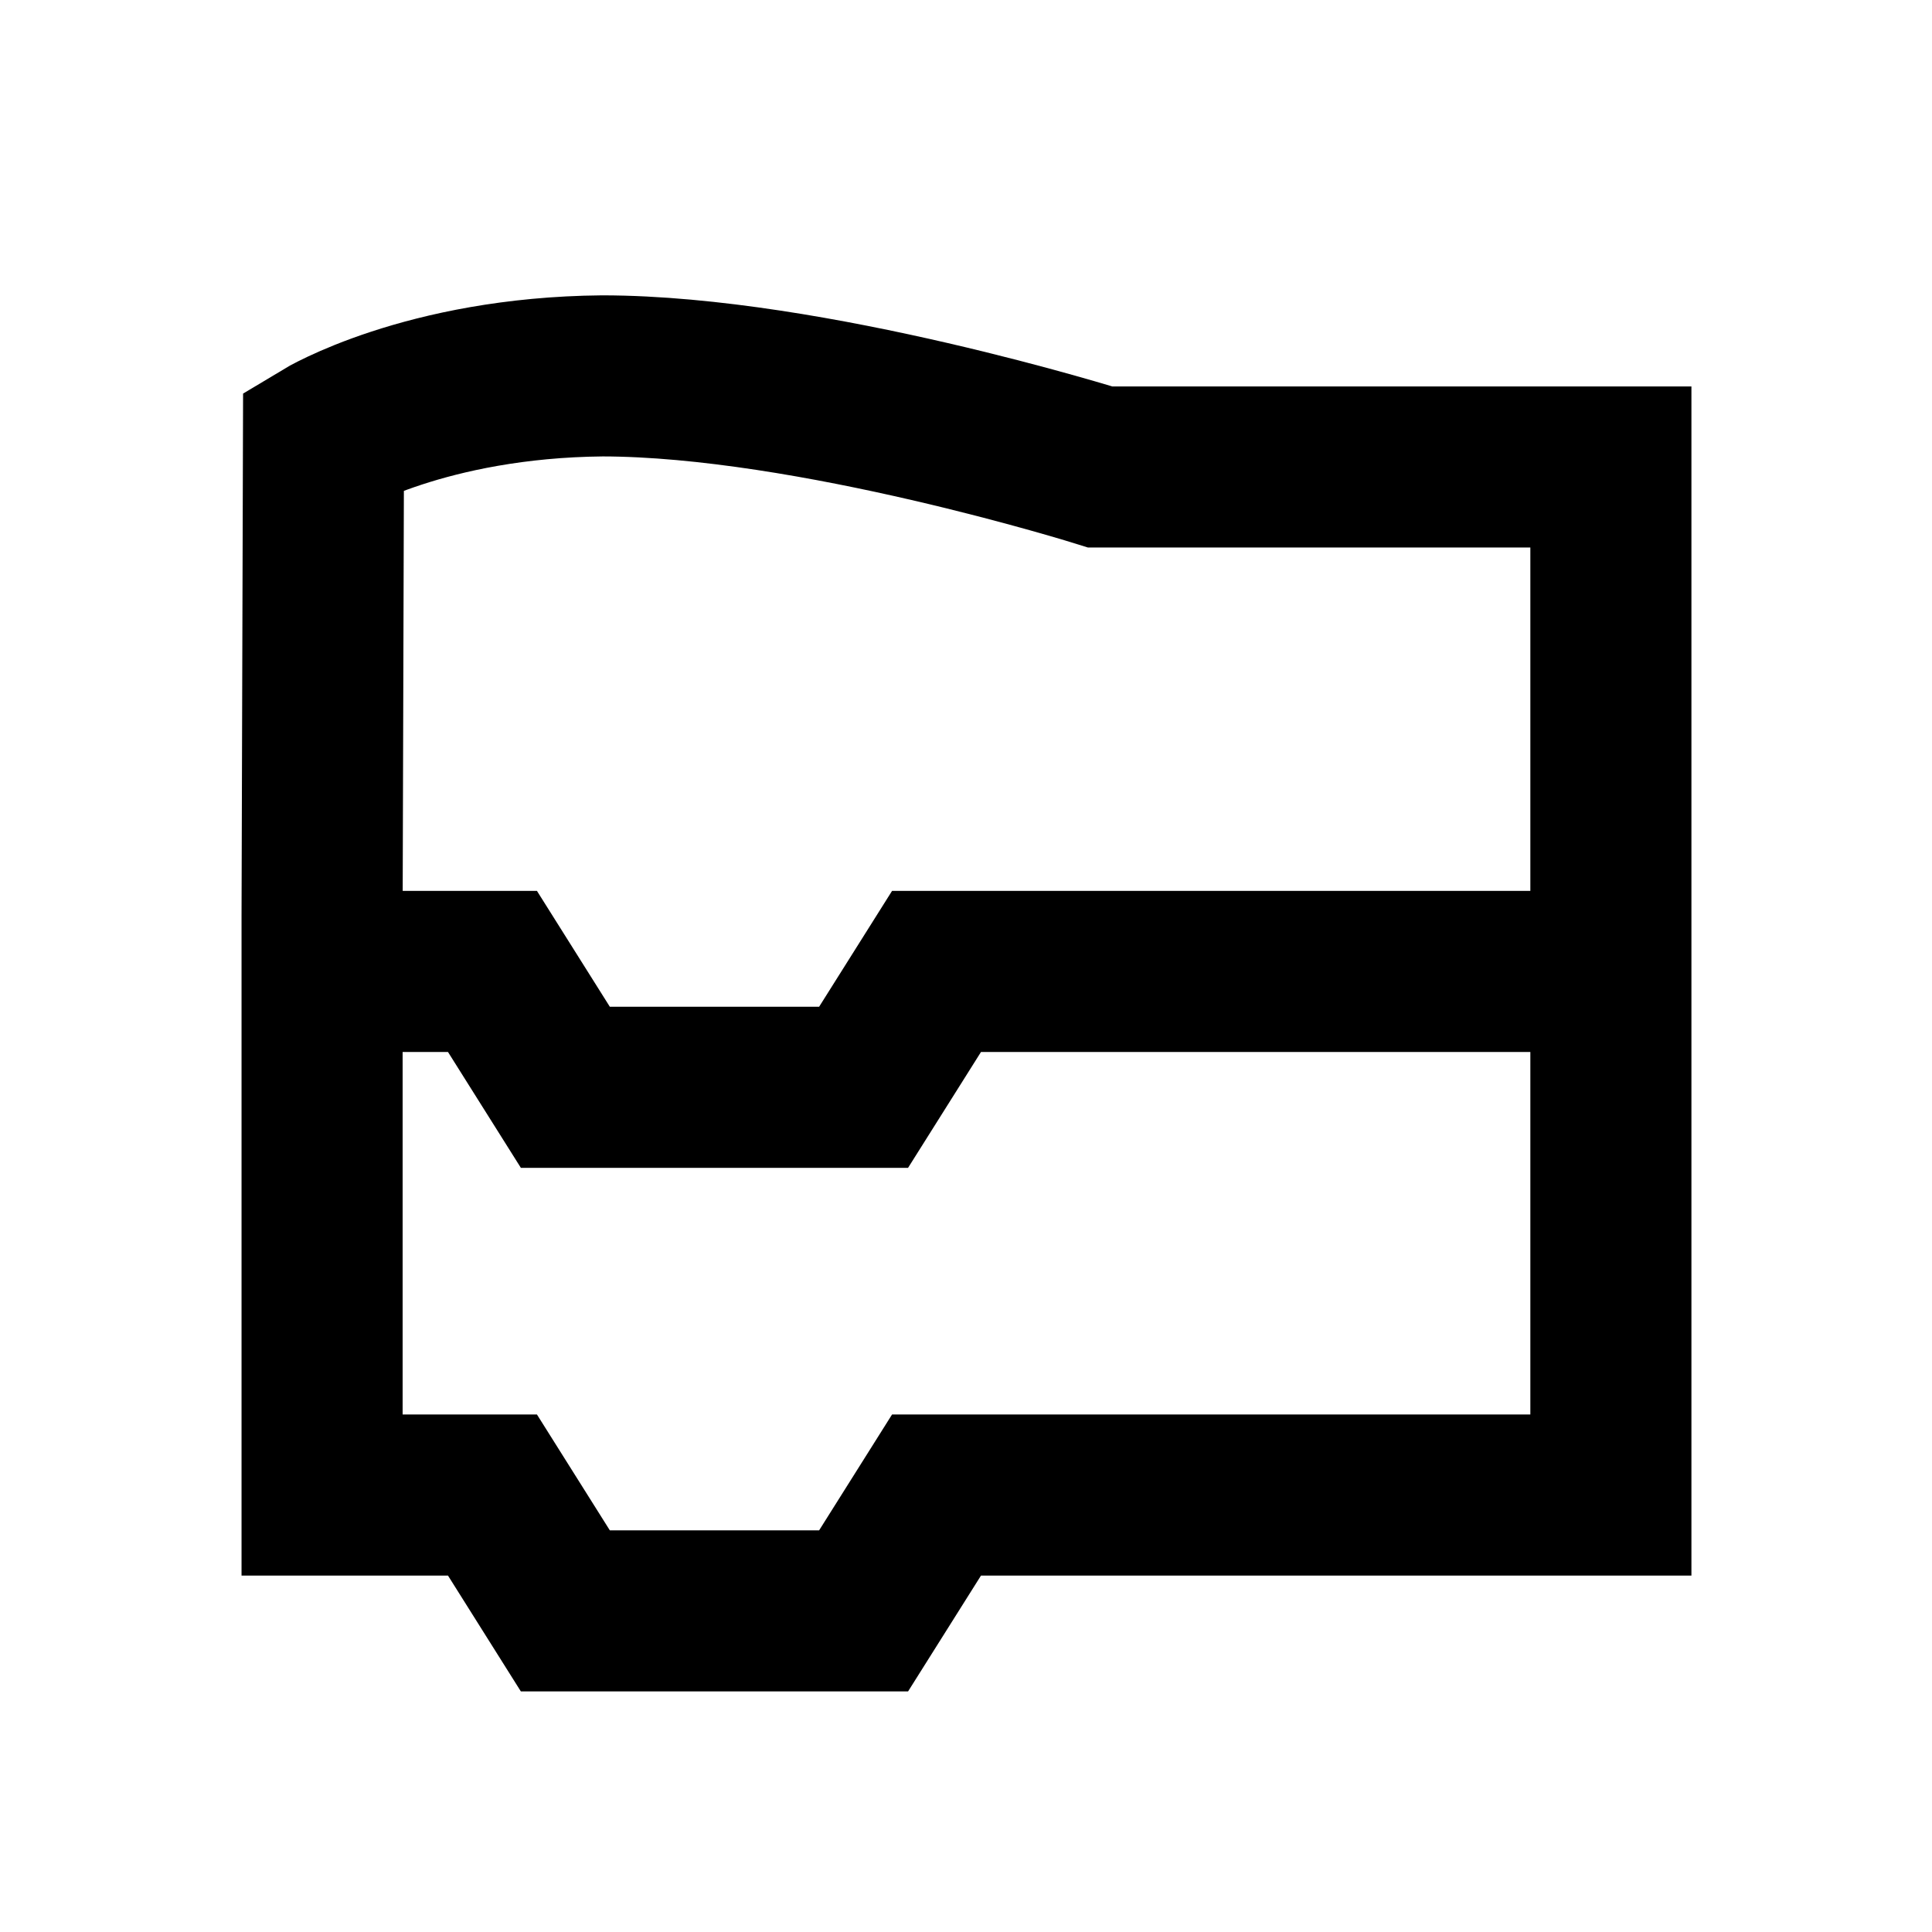 <svg xmlns="http://www.w3.org/2000/svg" xmlns:xlink="http://www.w3.org/1999/xlink" width="32" height="32px" viewBox="0 0 32 32" version="1.1">
    <g>
        <path style="fill:none;stroke-width:4;stroke-linecap:butt;stroke-linejoin:miter;stroke:rgb(0%,0%,0%);stroke-opacity:1;stroke-miterlimit:10;" d="M 27.322 11.596 C 27.322 11.596 20.139 9.34 14.959 9.334 C 10.564 9.375 8.033 10.904 8.033 10.904 L 7.998 22.74 L 7.998 37.125 L 12.229 37.125 L 14.039 40.002 L 21.445 40.002 L 23.256 37.125 L 40.002 37.125 L 40.002 11.596 Z M 27.322 11.596 " transform="matrix(0.667,0,0,0.667,0,0)" />
        <path style="fill:none;stroke-width:4;stroke-linecap:butt;stroke-linejoin:miter;stroke:rgb(0%,0%,0%);stroke-opacity:1;stroke-miterlimit:10;" d="M 7.998 24.123 L 12.229 24.123 L 14.039 27 L 21.445 27 L 23.256 24.123 L 40.002 24.123 " transform="matrix(0.667,0,0,0.667,0,0)" />
    </g>
</svg>